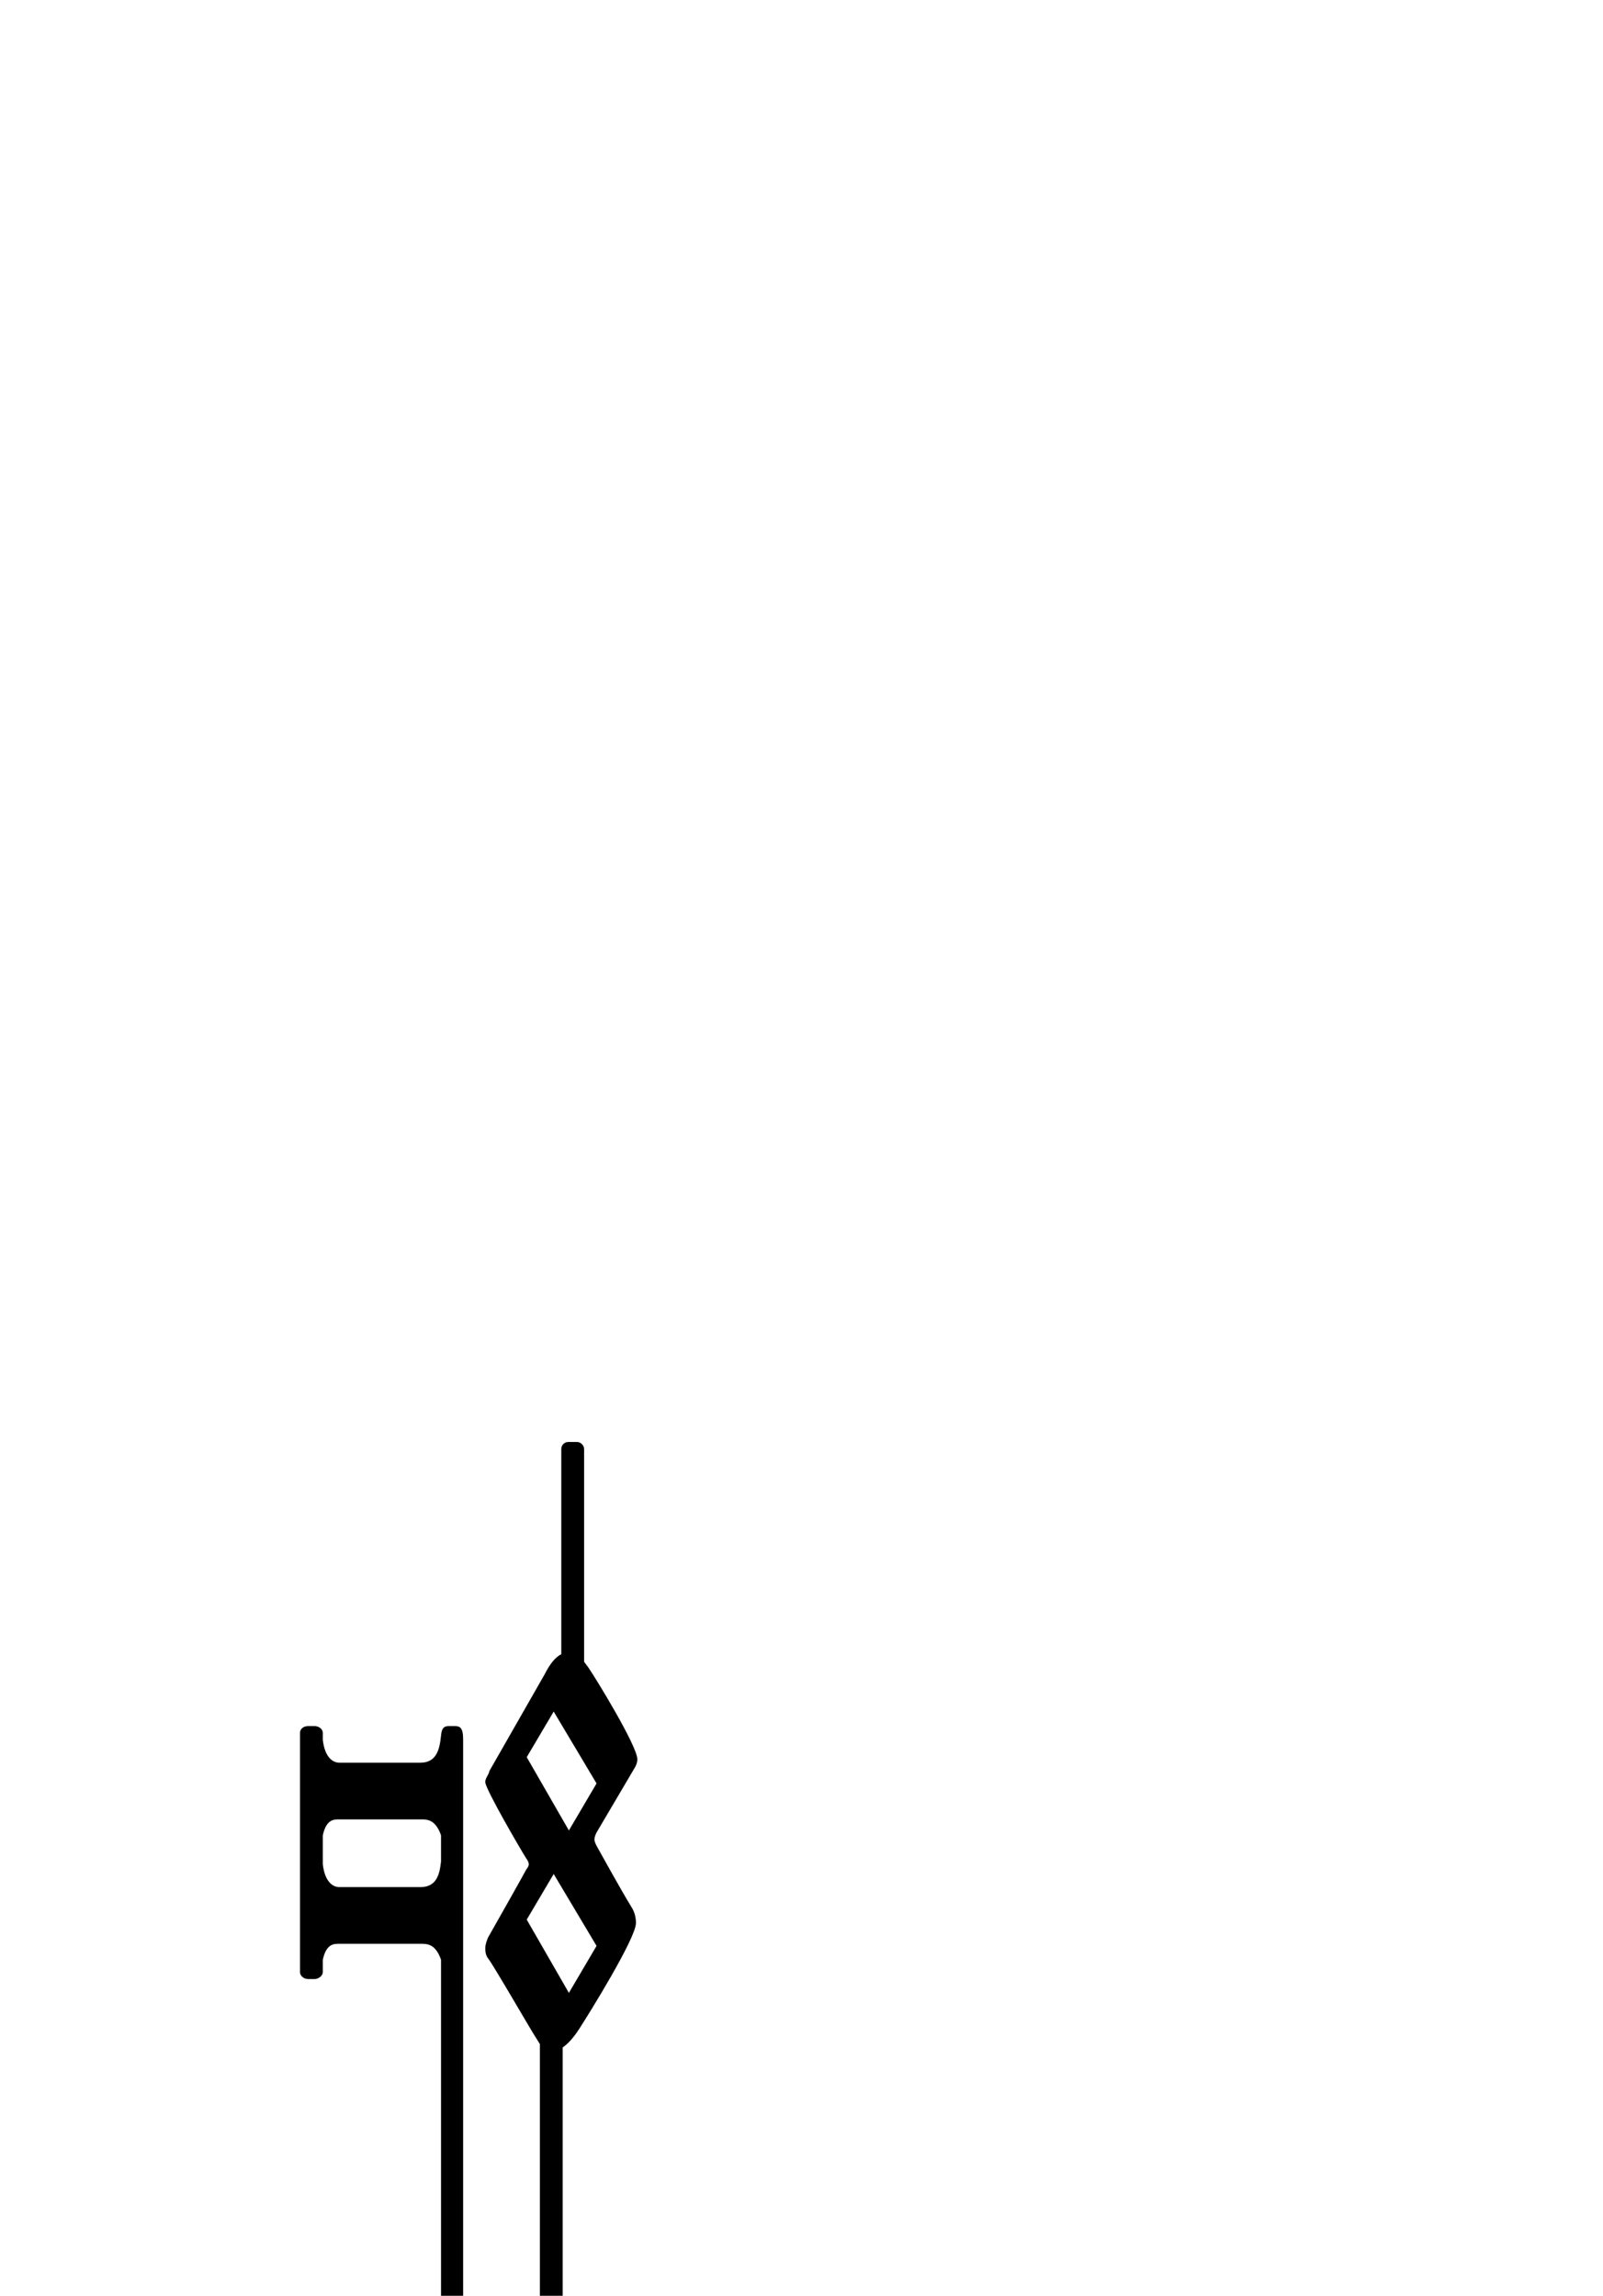 <?xml version="1.0" standalone="no"?>
<svg
    xmlns="http://www.w3.org/2000/svg"
    viewBox="-434 -1992 2319 1951"
    width="2753"
    height="3943"
    >
    <g transform="matrix(1 0 0 -1 0 0)">
        <path style="fill: #000000" d="M485 121l-56 -95c-2 -4 -3 -7 -3 -10c0 -4 2 -7 4 -11c0 0 36 -65 49 -86c6 -9 7 -18 7 -24c0 -22 -69 -133 -82 -153c-9 -14 -17 -22 -24 -27v-774c0 -6 -5 -10 -10 -10h-13c-6 0 -10 4 -10 10v779l-5 8c-8 12 -62 106 -70 116c-3 4 -4 9 -4 14c0 6 2 11 4 16 c55 97 55 98 55 98c3 4 4 6 4 8s-1 5 -4 9c-7 11 -59 100 -59 110c0 6 5 10 6 16l80 140c8 16 16 25 24 29v297c0 5 4 10 10 10h13c5 0 10 -5 10 -10v-308l6 -8c11 -16 71 -114 71 -133c0 -4 -1 -7 -3 -11zM328 135l61 -106l40 68l-62 104zM216 180h8c7 0 12 -2 12 -19 v-1105c0 -18 -5 -18 -12 -18h-8c-7 0 -12 0 -12 18v786c-7 20 -17 23 -27 23h-121c-7 0 -18 0 -23 -23v-18c0 -5 -6 -10 -12 -10h-9c-7 0 -12 5 -12 10v346c0 6 5 10 12 10h9c6 0 12 -4 12 -10v-10c3 -26 15 -33 24 -33h117c24 0 28 20 30 39c1 13 6 14 12 14zM57 -53h117 c24 0 28 19 30 37v38c-7 20 -17 23 -27 23h-121c-7 0 -18 0 -23 -23v-42c3 -26 15 -33 24 -33zM389 -206l40 68l-62 104l-39 -66z" />
    </g>
</svg>
